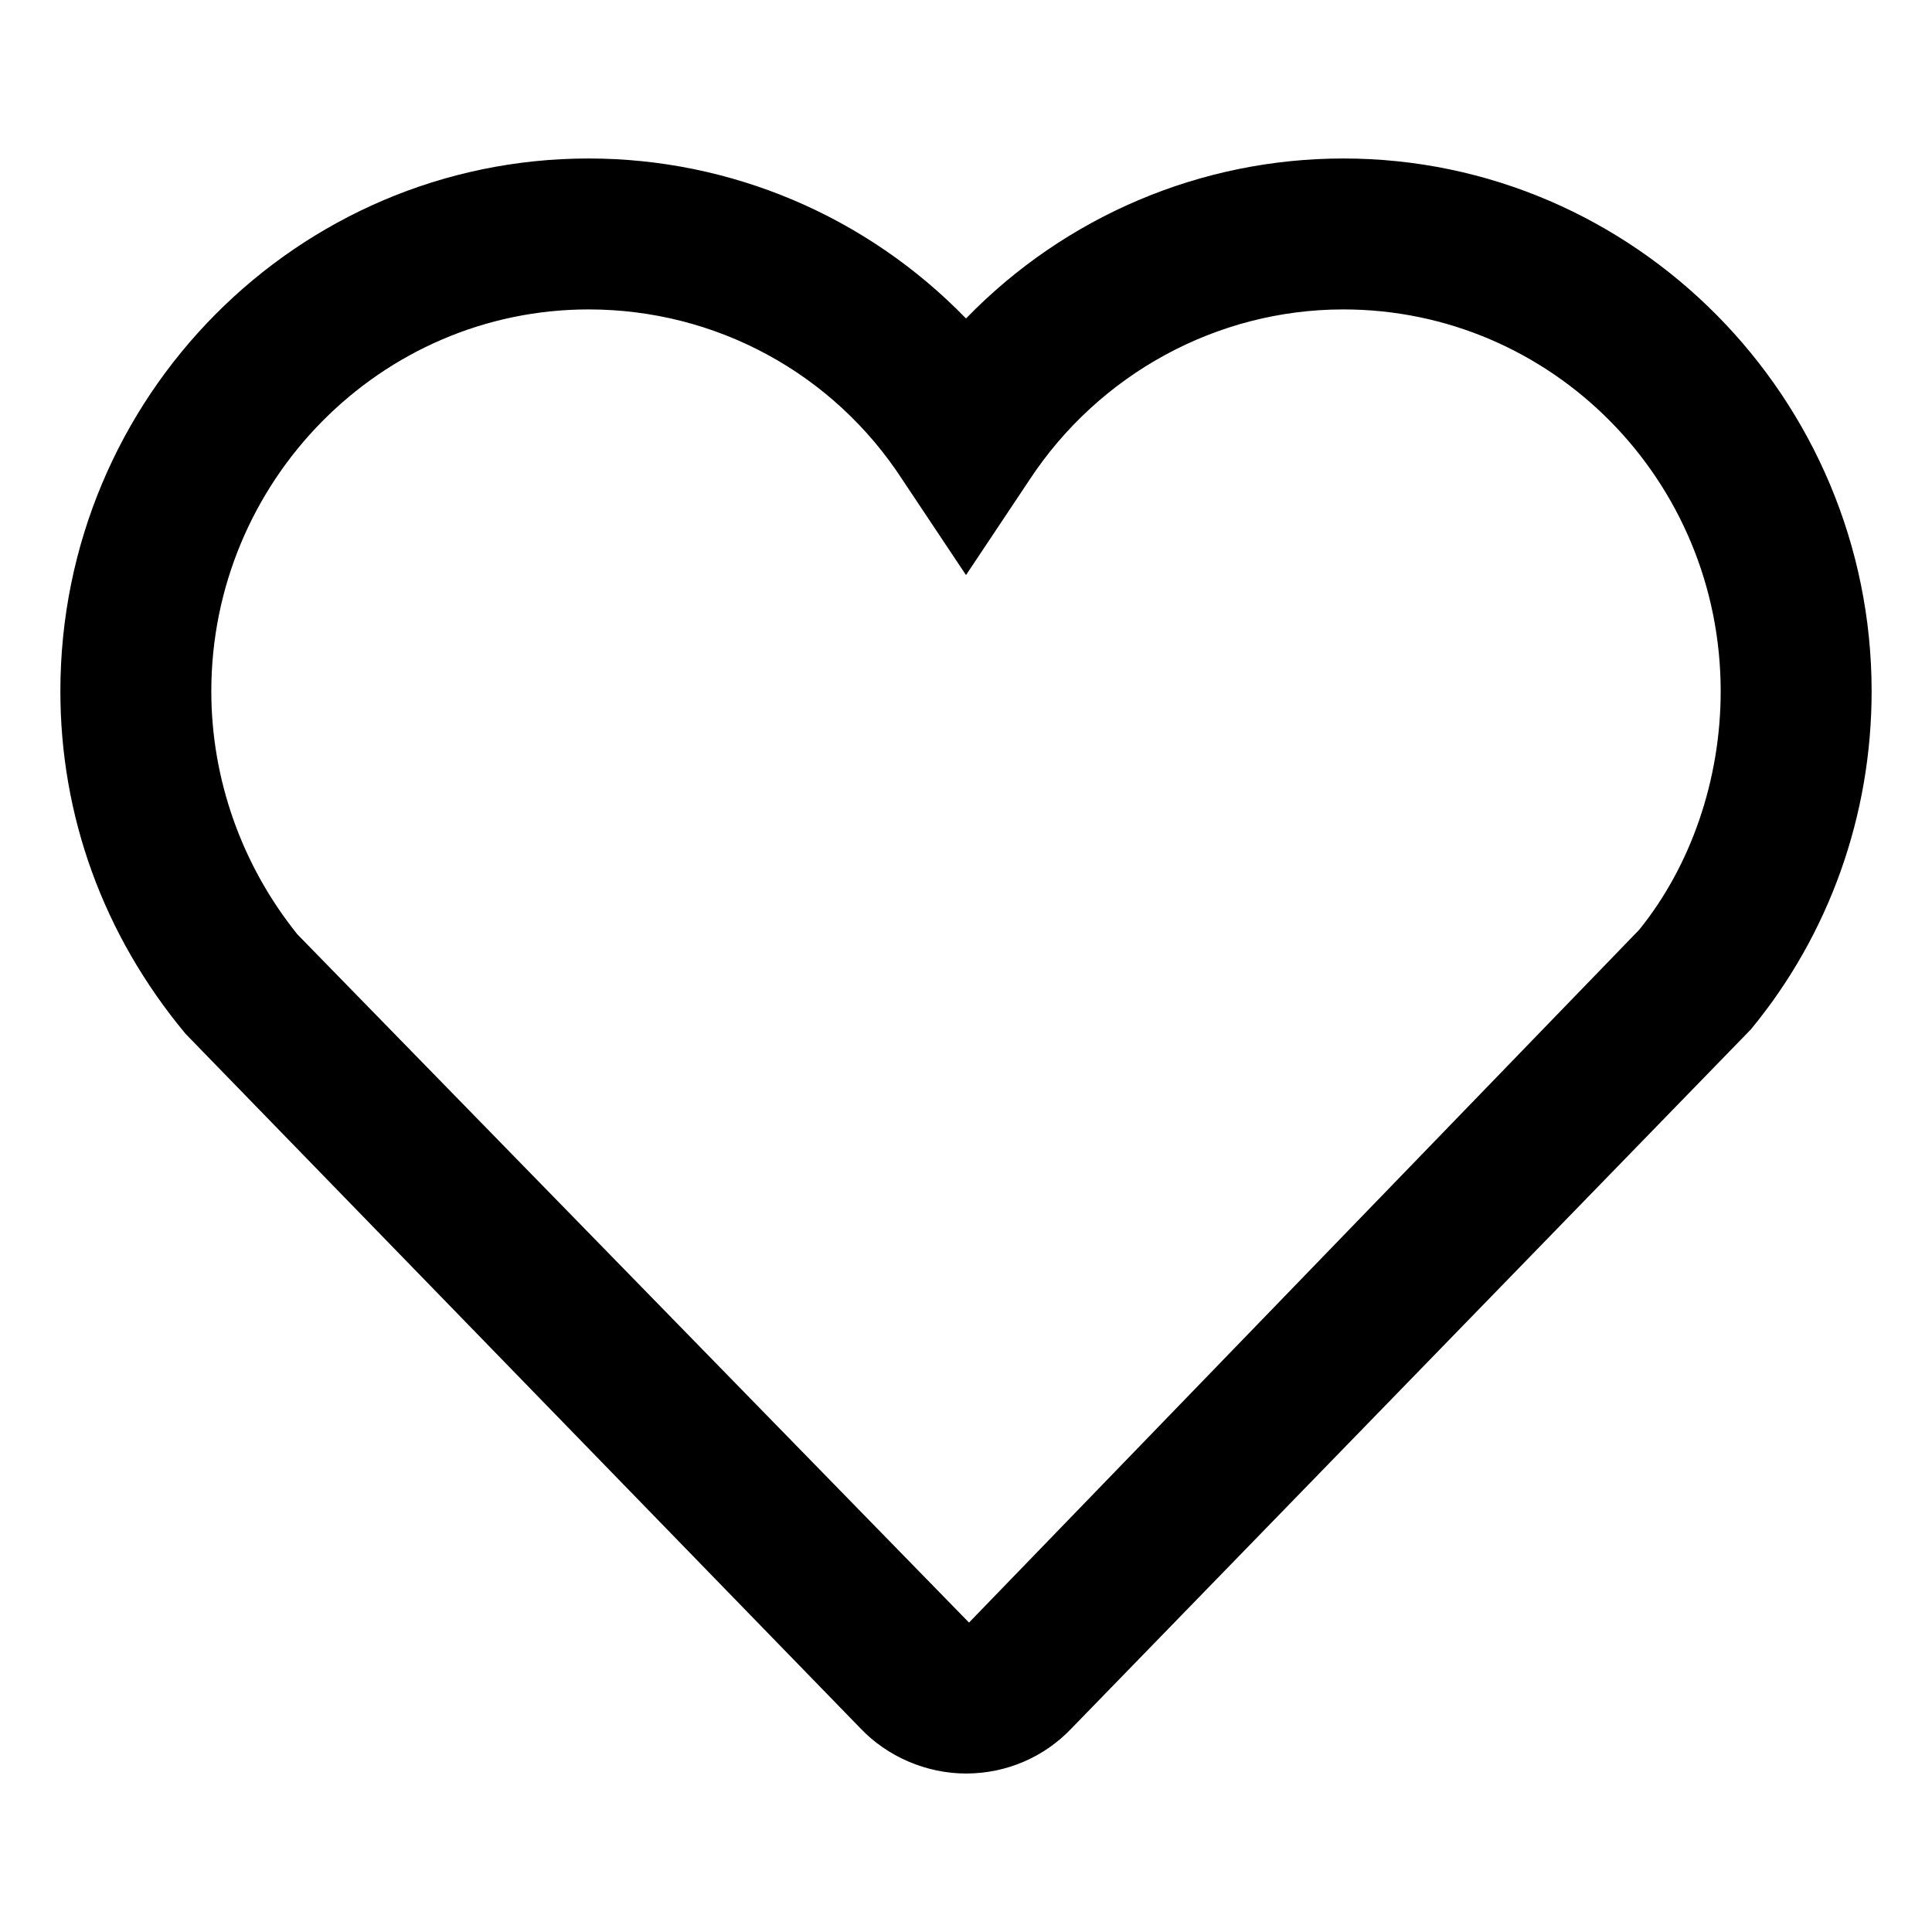 <?xml version="1.0" encoding="utf-8"?>
<!-- Generator: Adobe Illustrator 21.0.0, SVG Export Plug-In . SVG Version: 6.00 Build 0)  -->
<svg version="1.1" id="图层_1" xmlns="http://www.w3.org/2000/svg" xmlns:xlink="http://www.w3.org/1999/xlink" x="0px" y="0px"
	 viewBox="0 0 128 128" style="enable-background:new 0 0 128 128;" xml:space="preserve">
<path d="M108.6,61.6l-44.4,45.9L19.7,61.9C16,57.3,14,51.6,14,45.8c0-13.9,11.2-25.3,25-25.3c8.4,0,16.2,4.2,20.8,11.3l4.2,6.3
	l4.2-6.3c4.6-7,12.4-11.3,20.8-11.3c13.8,0,25,11.3,25,25.3C114,51.7,112,57.4,108.6,61.6 M89,10.5c-9.4,0-18.4,3.8-25,10.6
	c-6.6-6.8-15.6-10.6-25-10.6c-19.3,0-35,15.8-35,35.3c0,8.2,2.8,16.1,8.3,22.7L57,114.5c1.8,1.9,4.4,3,7,3c2.7,0,5.2-1.1,7-3
	l45-46.3c5.2-6.3,8-14.2,8-22.4C124,26.4,108.3,10.5,89,10.5"/>
</svg>
